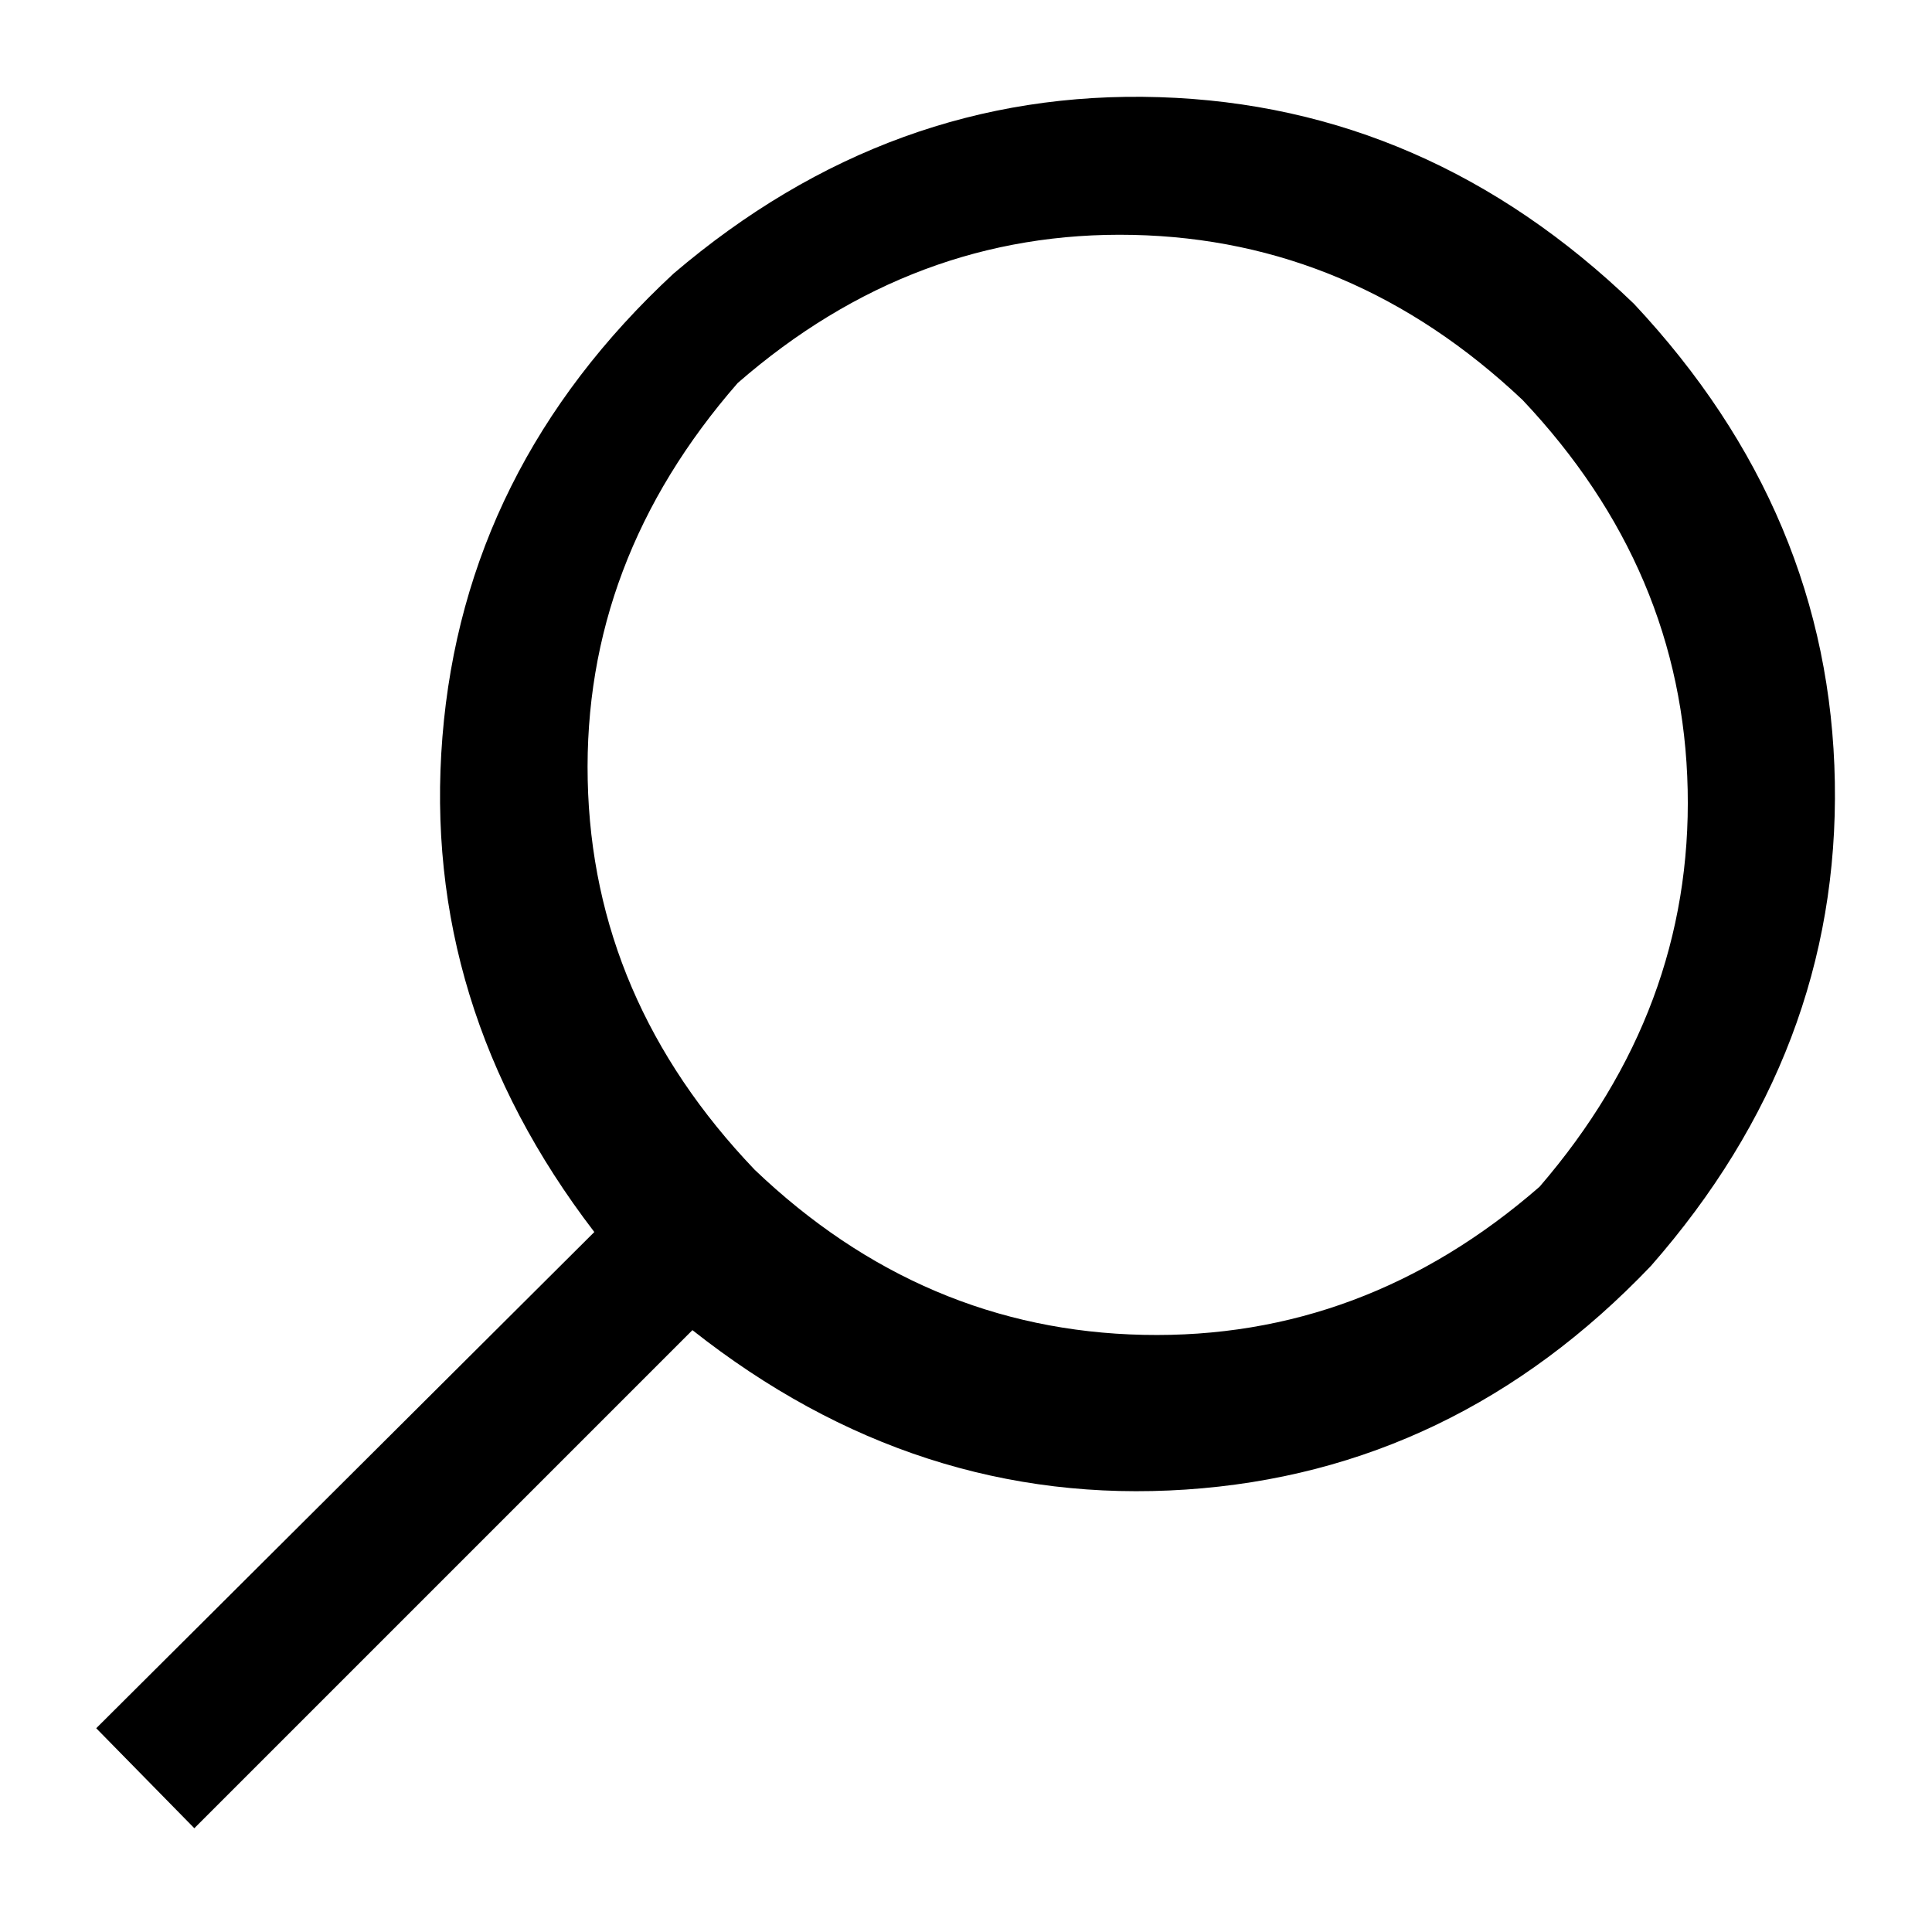 <?xml version="1.0" standalone="no"?>
<svg class="icon" viewBox="0 0 1024 1024" xmlns="http://www.w3.org/2000/svg">
    <path transform="translate(0, -128) rotate(180, 512 512)" glyph-name="search" unicode="&#xe943;" d="M973 -20l-264 263q92 120 80.5 262.5t-122.5 245.5q-115 98 -257.5 93.5t-251.5 -109.5q-104 -111 -106.5 -253.5t97.5 -256.5q104 -109 246.5 -118.5t261.5 84.5l264 -264zM208 267q-81 94 -78.5 210.5t87.5 206.5q90 85 206.5 87.5t209.5 -78.5q82 -94 79.5 -210.5 t-88.5 -206.5q-89 -85 -206 -87.5t-210 78.5z"/>
</svg>